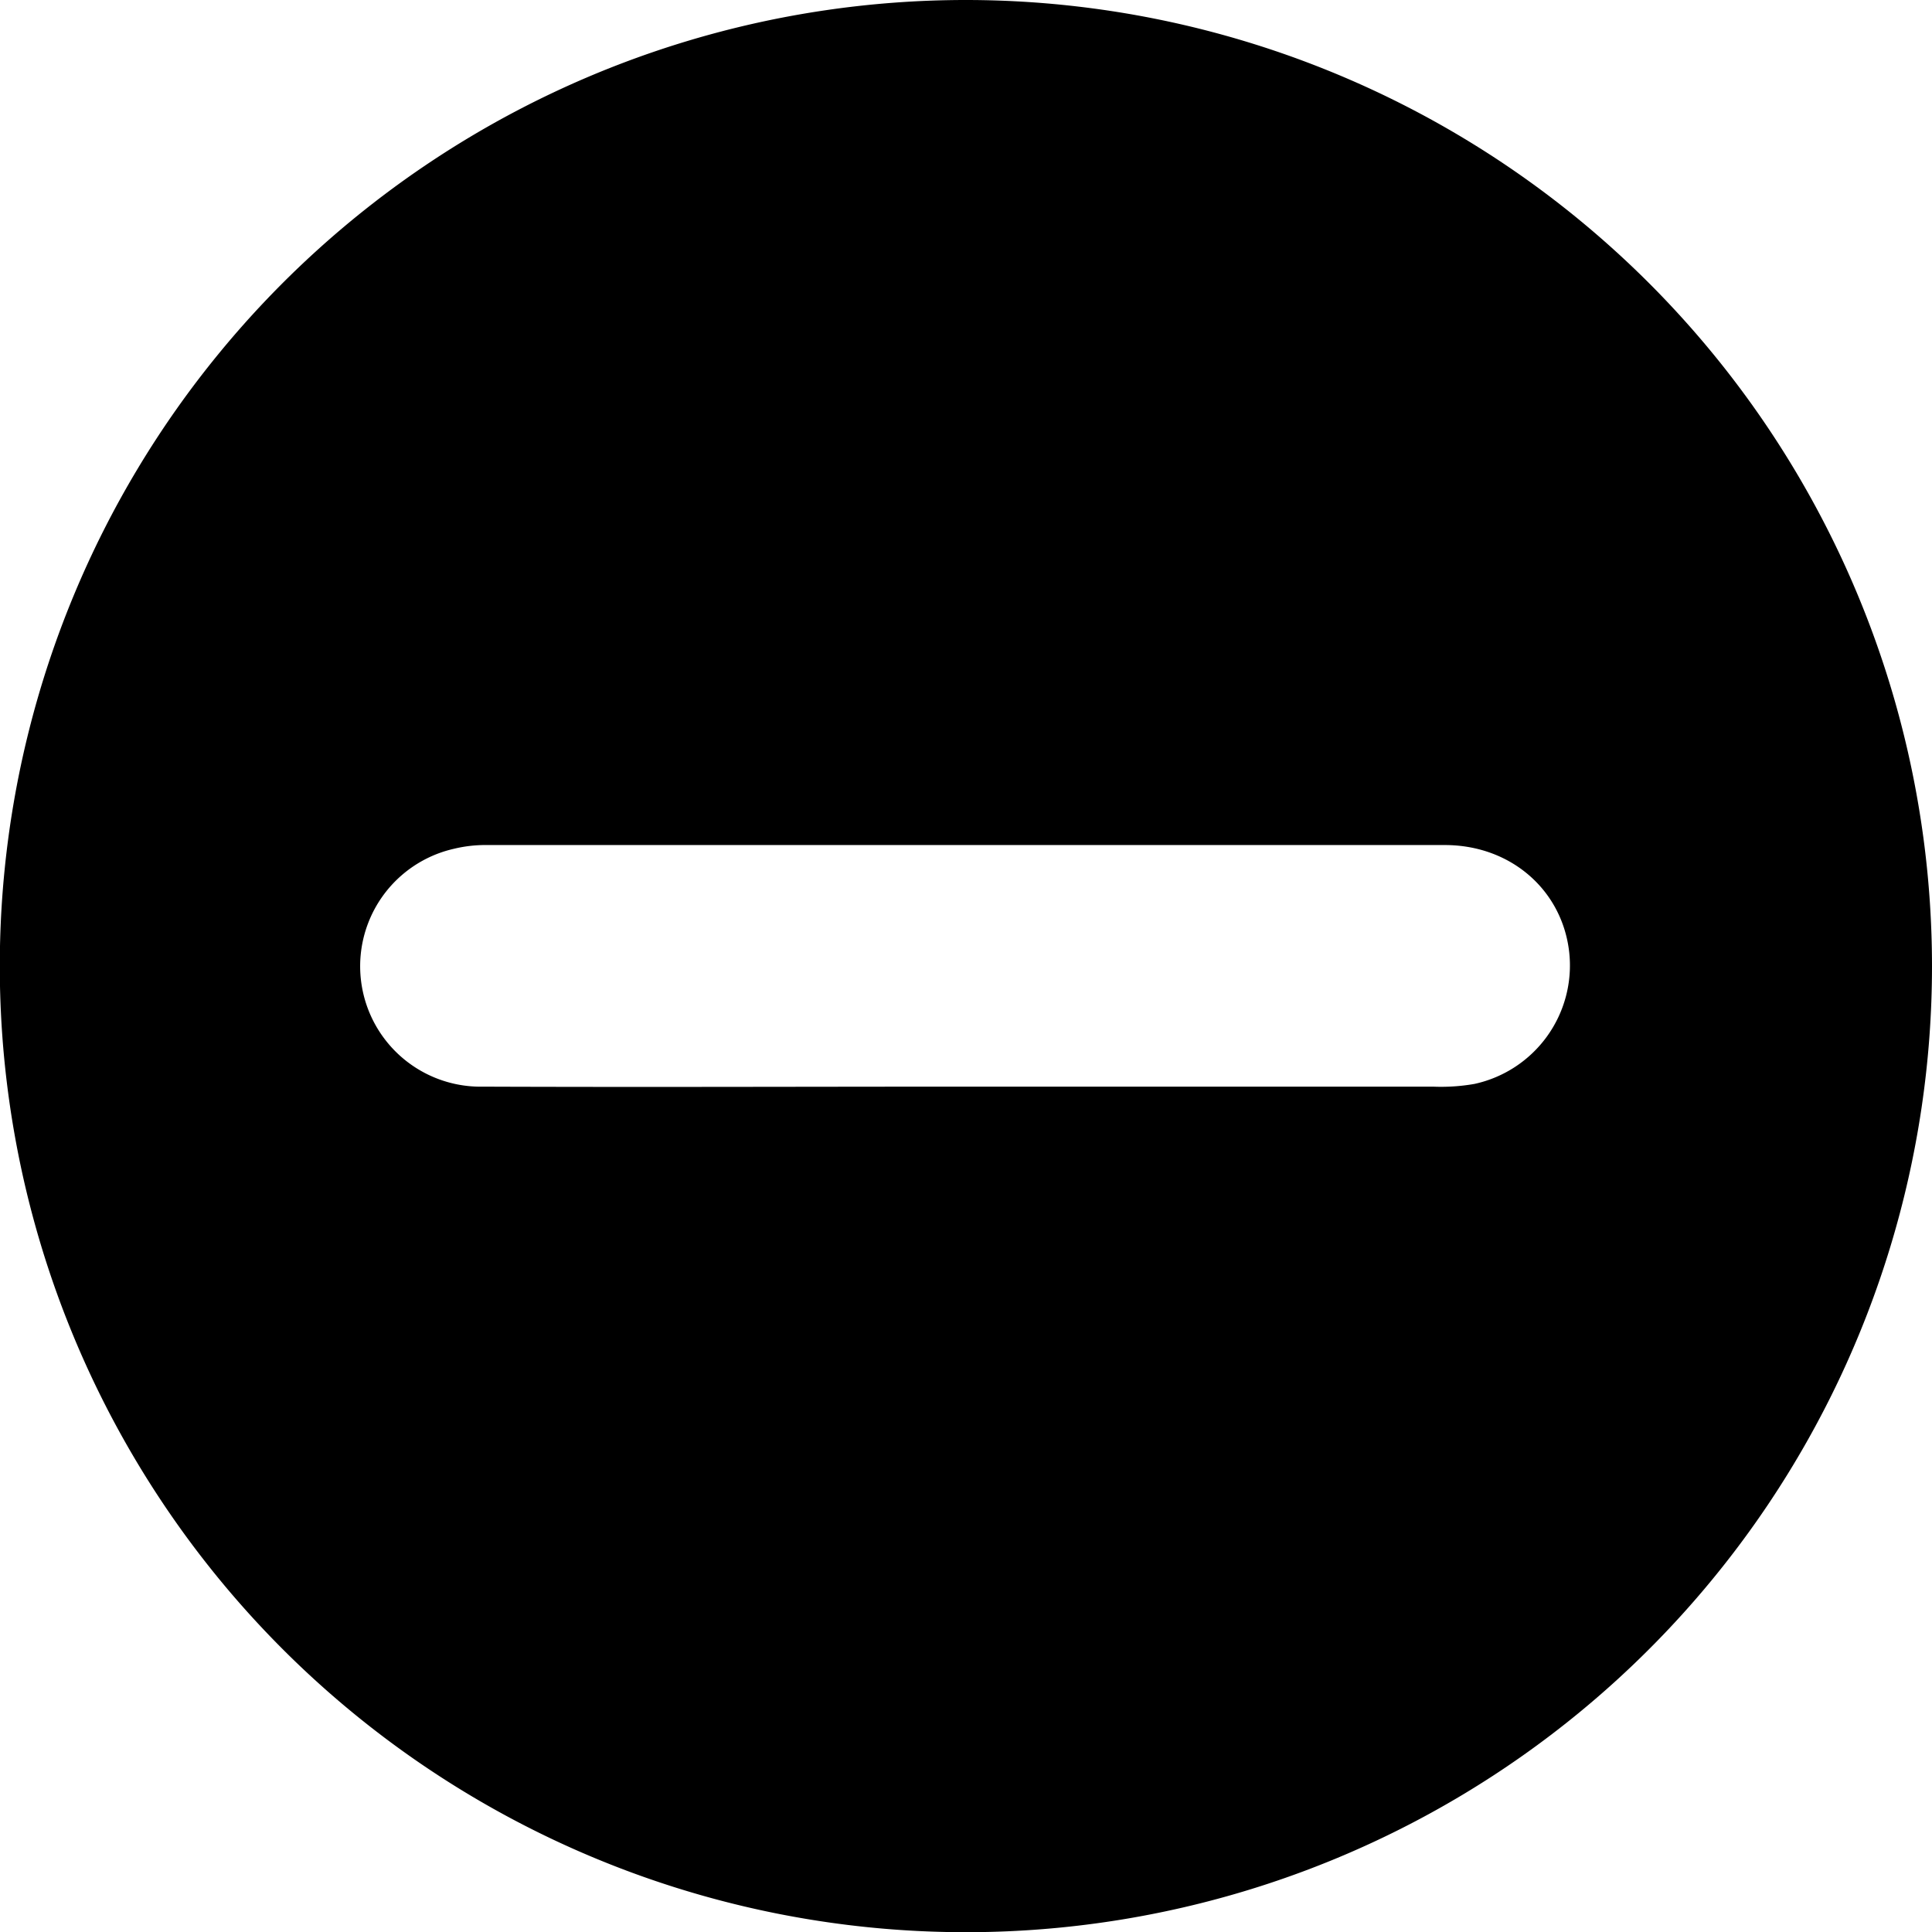 <svg viewBox="0 0 191.2 191.21" xmlns="http://www.w3.org/2000/svg"><path d="m95.62 0a95.61 95.61 0 1 0 95.58 95.62 95.64 95.64 0 0 0 -95.58-95.62zm50.3 107.27a19.14 19.14 0 0 1 -4.08.27q-23.31 0-46.63 0c-15.79 0-31.58.06-47.37 0a11.92 11.92 0 0 1 -2.92-23.54 13.21 13.21 0 0 1 3.32-.37q47.37 0 94.75 0c6.56 0 11.64 4.5 12.31 10.64a12 12 0 0 1 -9.38 13z"/></svg>